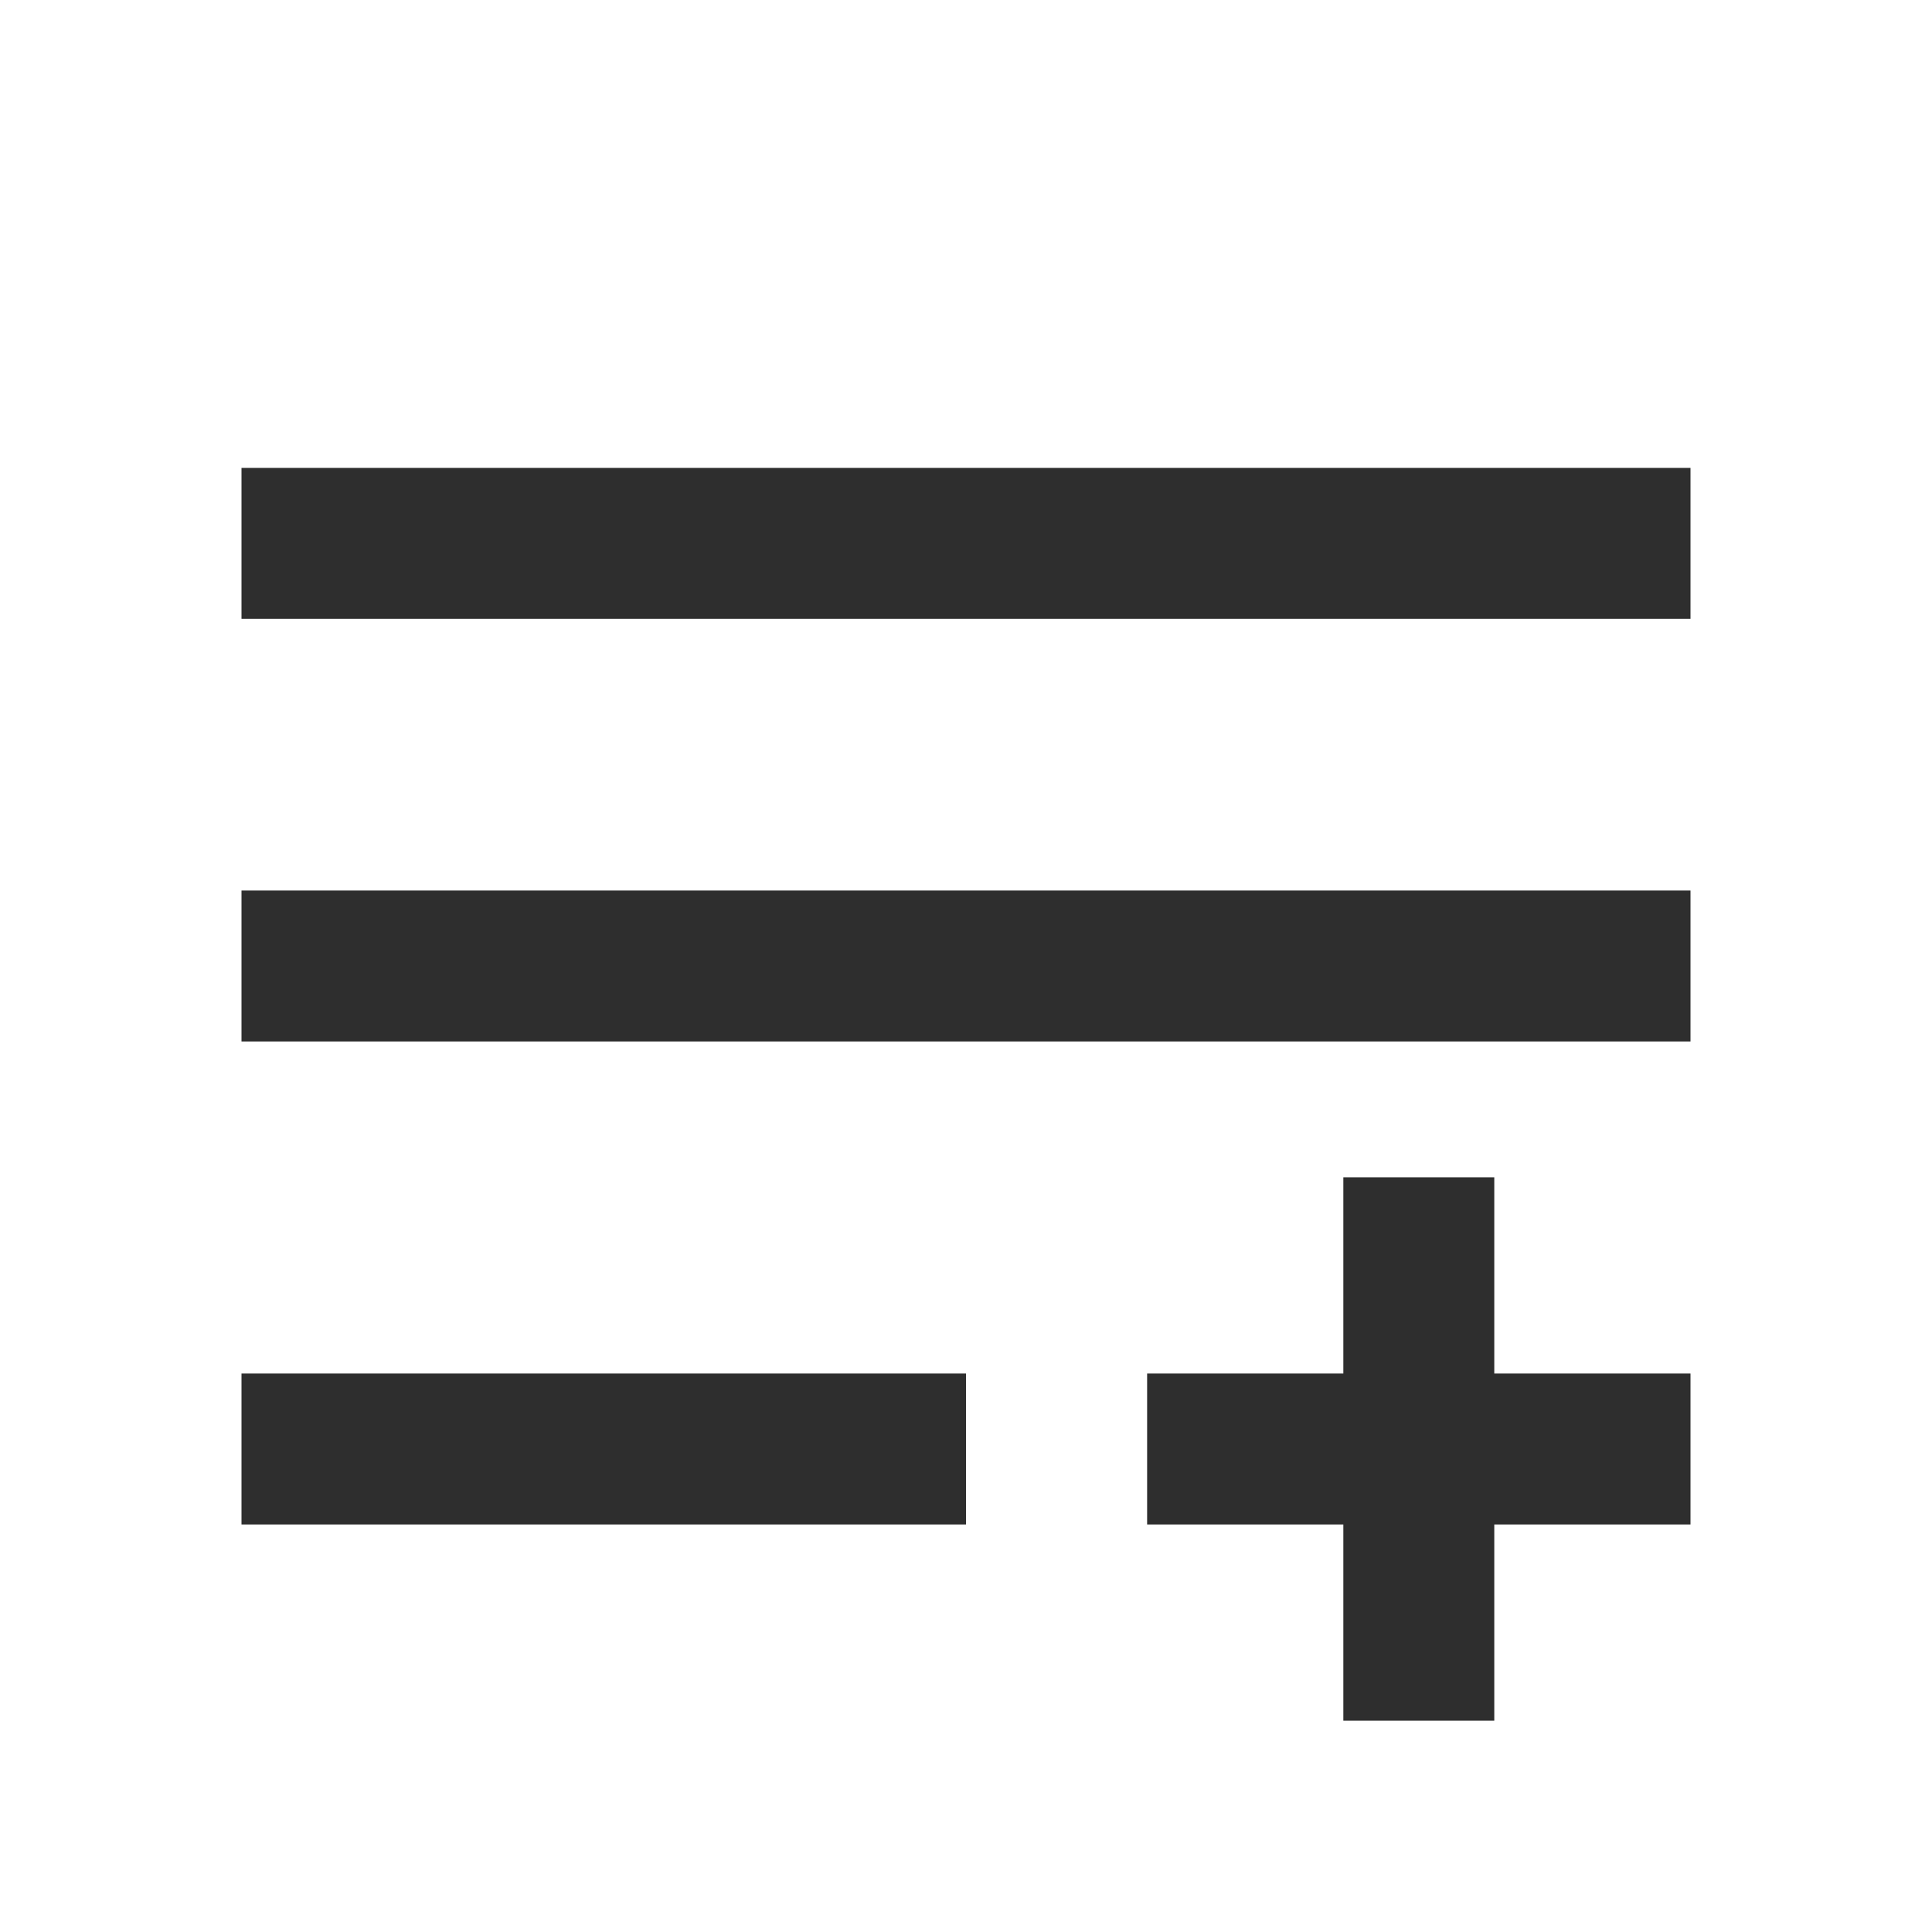 <svg width="32" height="32" viewBox="0 0 32 32" fill="none" xmlns="http://www.w3.org/2000/svg">
<path fill-rule="evenodd" clip-rule="evenodd" d="M4 7.75H28V10.25H4V7.75ZM4 14.75H28V17.25H4V14.75ZM16 22.75H4V25.25H16V22.75ZM24.75 22.75H28V25.25H24.75V28.5H22.25V25.25H19V22.75H22.25V19.5H24.75V22.75Z" fill="#2E2E2E"/>
</svg>
